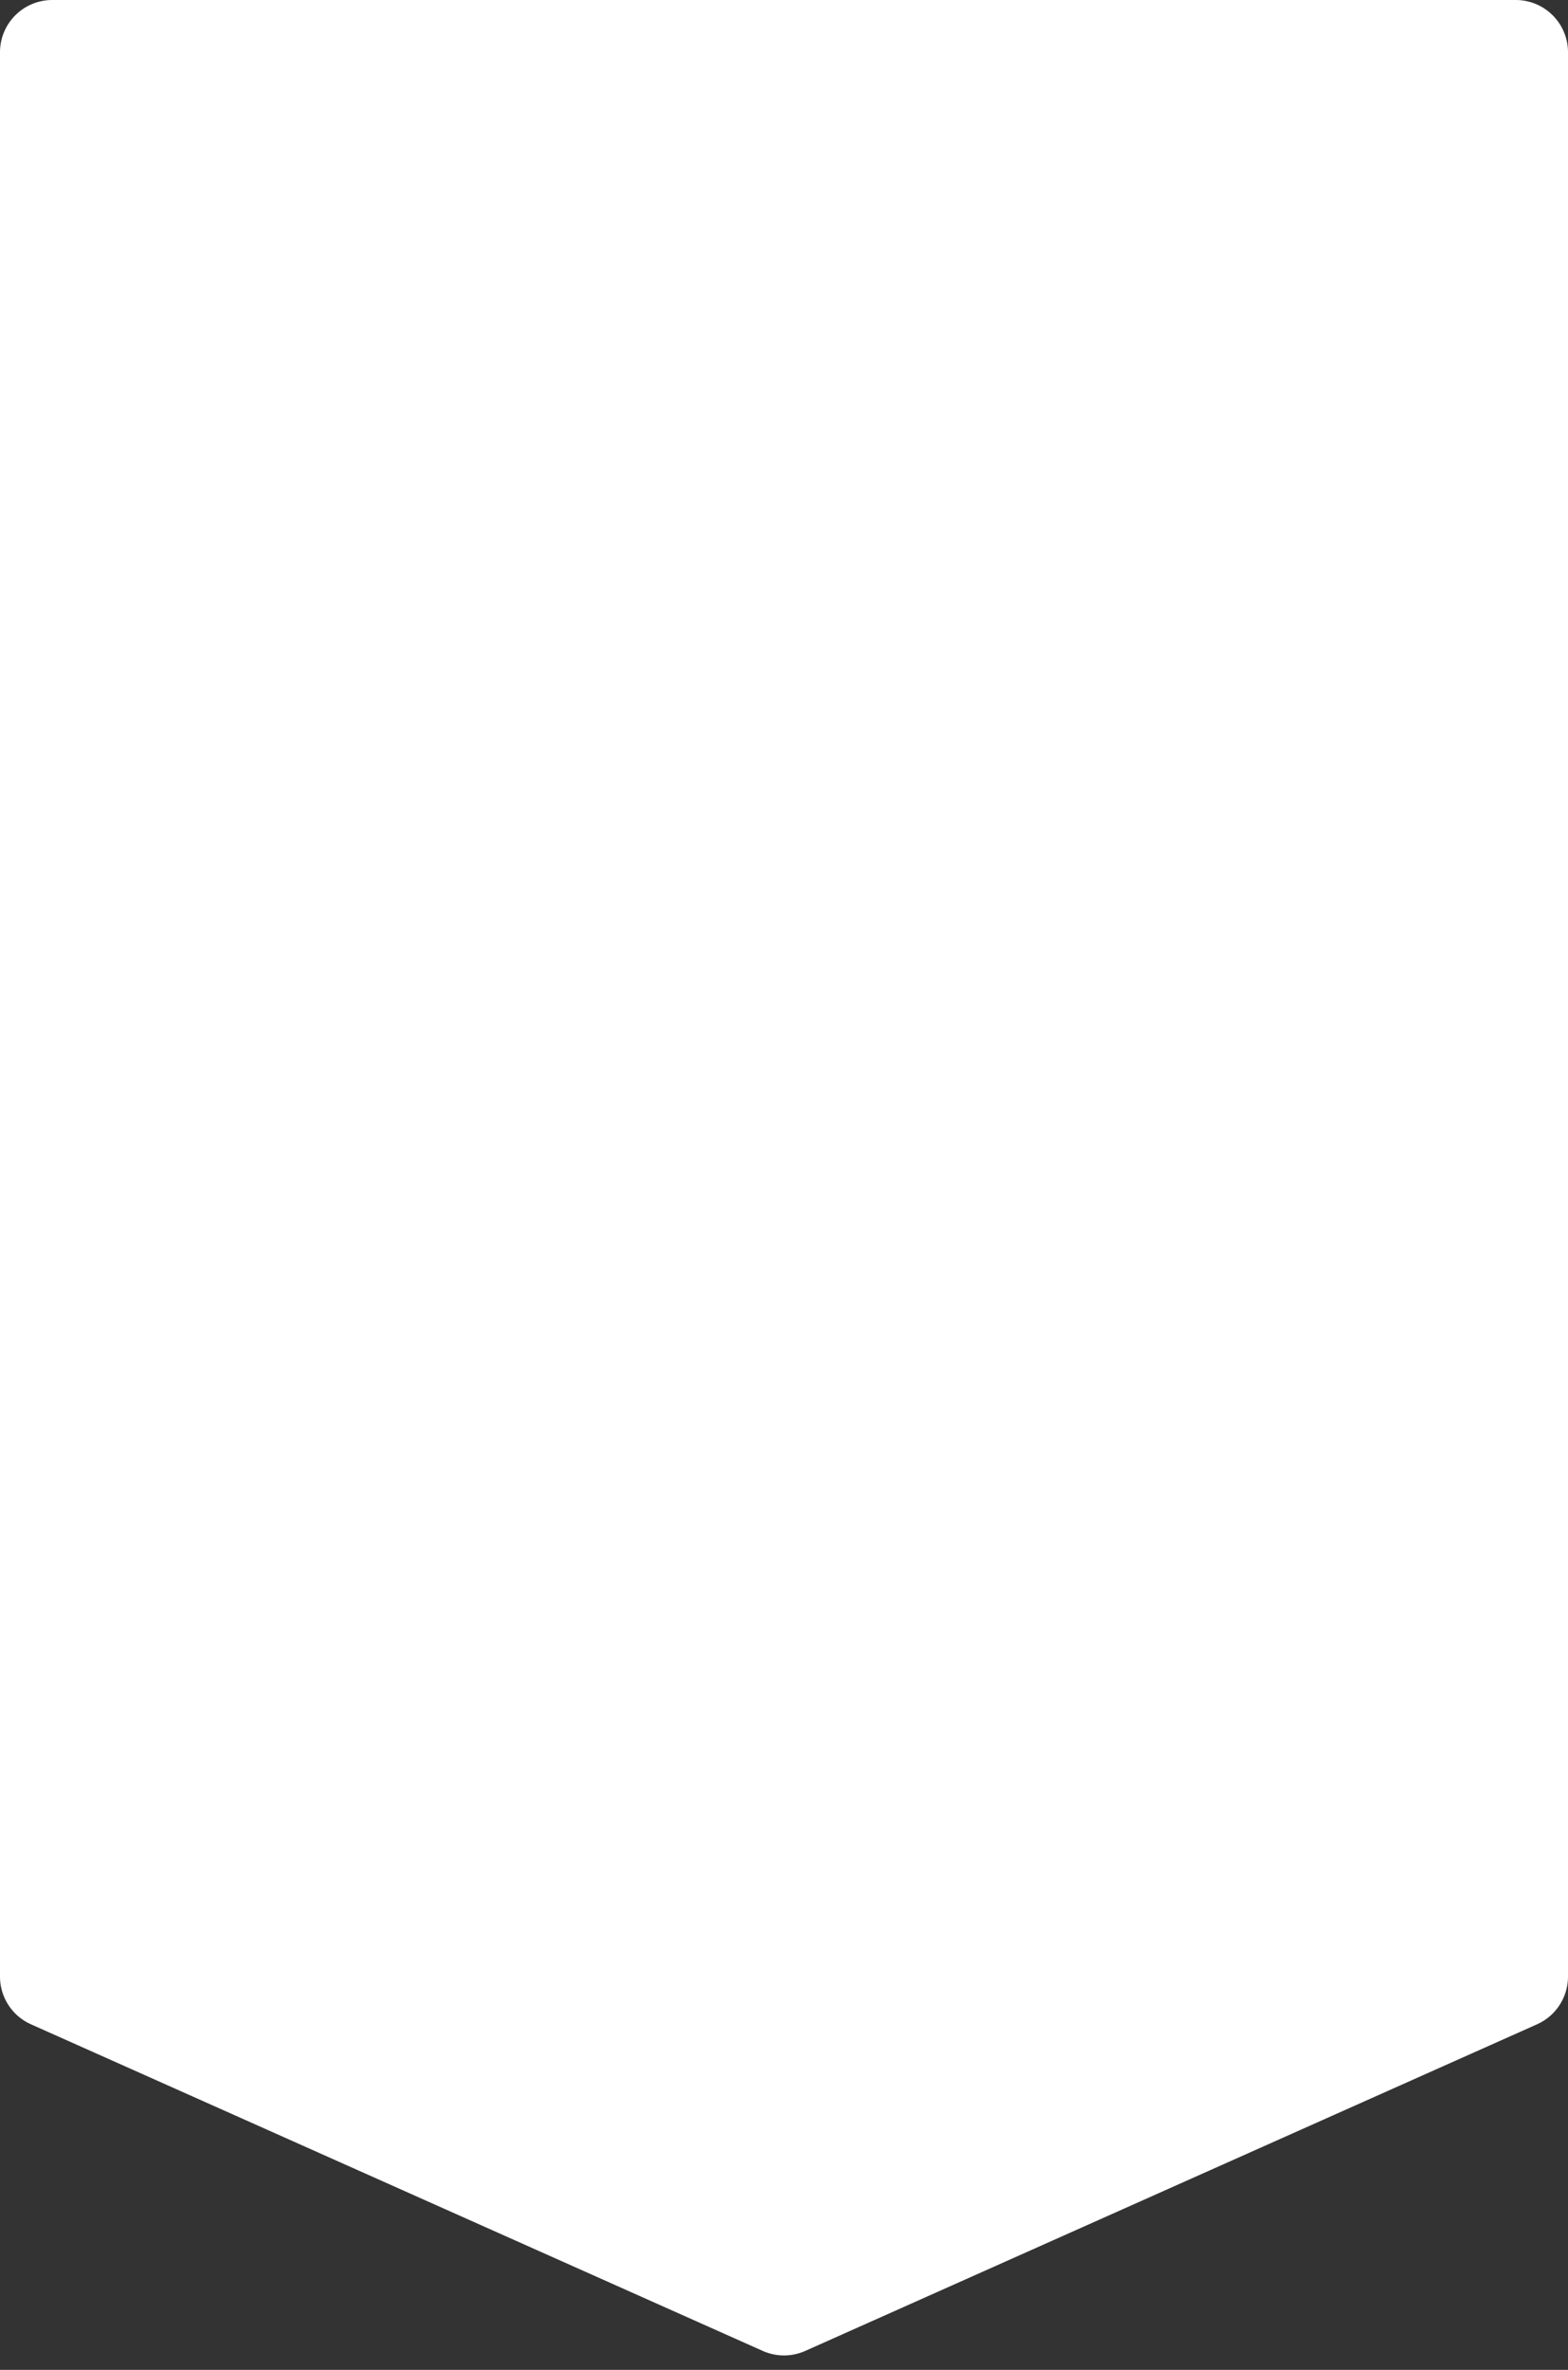 <svg width="90" height="136" viewBox="0 0 90 136" xmlns="http://www.w3.org/2000/svg">
    <rect x="0" y="0" width="90" height="136" fill="#333333" stroke="none"/>
    <title>
        Rectangle 11
    </title>
    <path d="M90 3v110.43a3 3 0 0 1-1.778 2.74l-42 18.742a3 3 0 0 1-2.444 0l-42-18.742A3 3 0 0 1 0 113.43V3a3 3 0 0 1 3-3h84a3 3 0 0 1 3 3z" fill="#fff" fill-rule="evenodd"/>
</svg>
